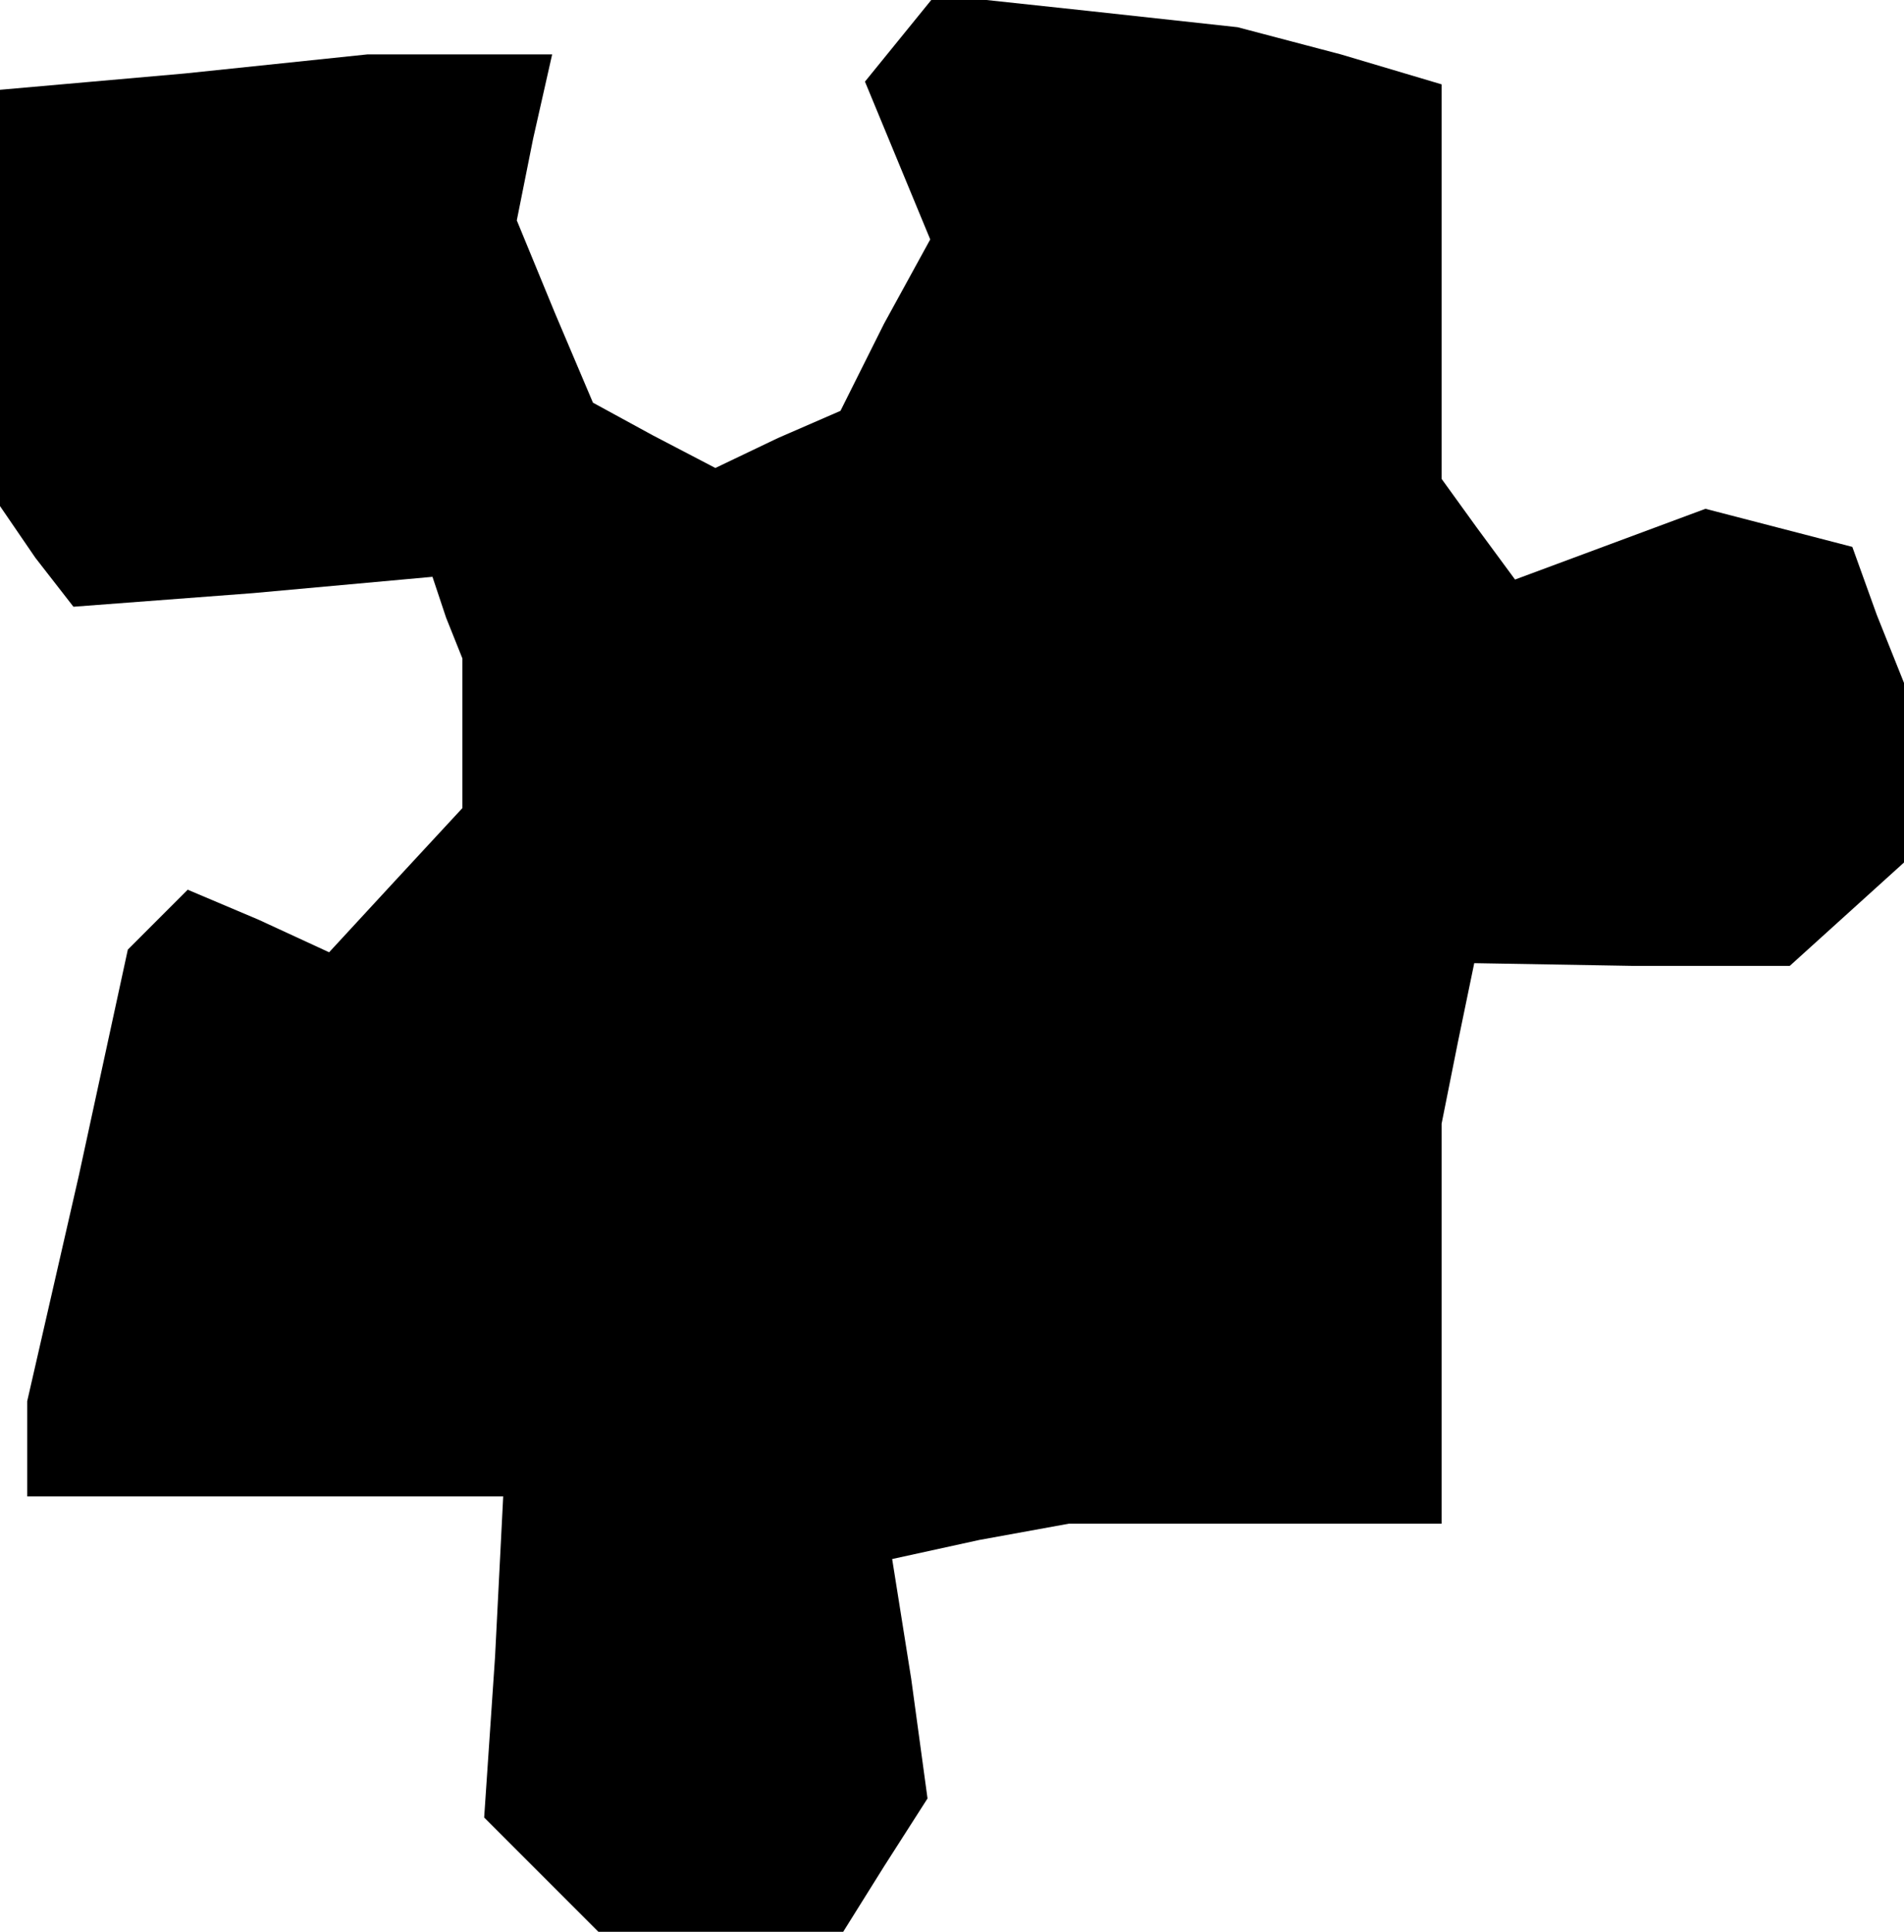 <?xml version="1.0" standalone="no"?>
<!DOCTYPE svg PUBLIC "-//W3C//DTD SVG 20010904//EN"
 "http://www.w3.org/TR/2001/REC-SVG-20010904/DTD/svg10.dtd">
<svg version="1.0" xmlns="http://www.w3.org/2000/svg"
 width="70pt" height="71pt" viewBox="0 0 70 71"
 preserveAspectRatio="xMidYMid meet">
<g transform="translate(0,71) scale(0.1,-0.1)"
fill="#000000" stroke="none">
<path d="M331 696 l-13 -16 12 -29 12 -29 -17 -31 -16 -32 -23 -10 -23 -11
-23 12 -22 12 -14 33 -14 34 6 30 7 31 -34 0 -34 0 -67 -7 -68 -6 0 -77 0 -76
13 -19 14 -18 66 5 66 6 5 -15 6 -15 0 -27 0 -28 -25 -27 -24 -26 -26 12 -26
11 -11 -11 -11 -11 -18 -83 -19 -83 0 -17 0 -18 88 0 87 0 -3 -59 -4 -59 21
-21 21 -21 45 0 45 0 15 24 16 25 -6 44 -7 44 32 7 33 6 68 0 69 0 0 74 0 73
6 30 6 29 58 -1 58 0 21 19 21 19 0 33 0 33 -10 25 -9 25 -27 7 -27 7 -35 -13
-35 -13 -14 19 -13 18 0 72 0 73 -37 11 -38 10 -55 6 -56 6 -13 -16z"/>
</g>
</svg>
